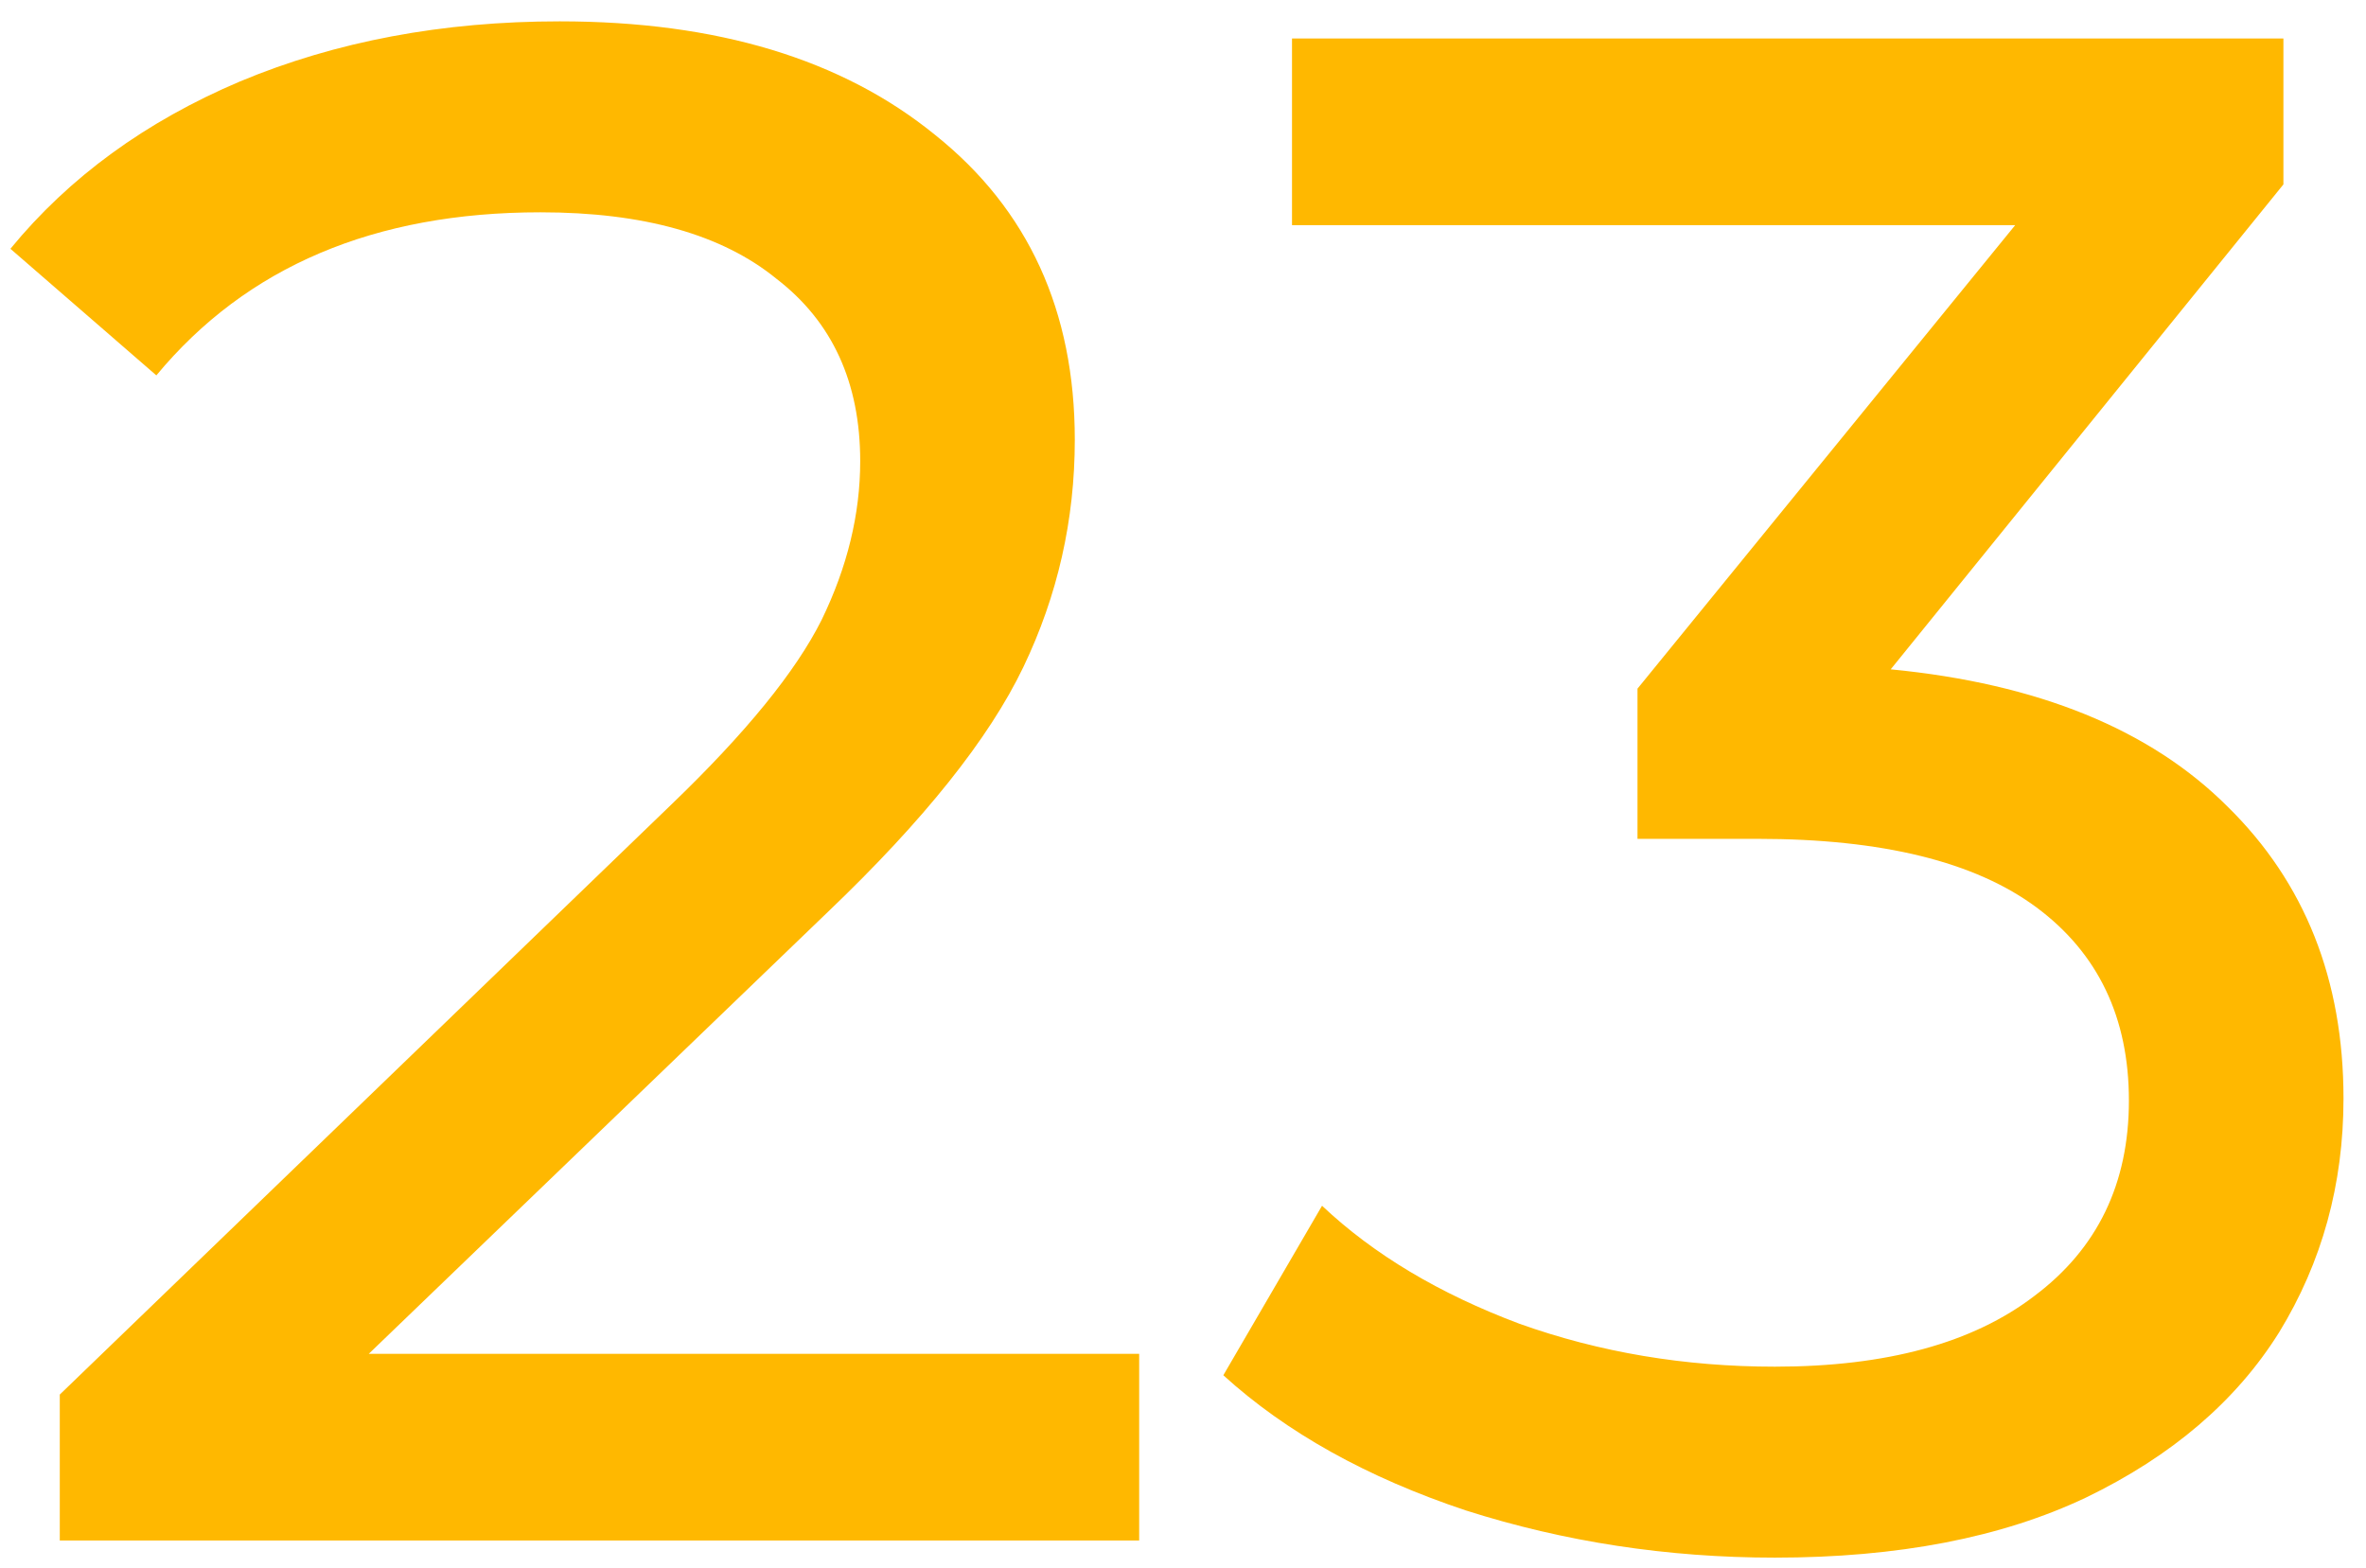 <svg width="86" height="57" viewBox="0 0 86 57" fill="none" xmlns="http://www.w3.org/2000/svg">
<path d="M41.407 49.214V56H2.173V50.696L24.403 29.246C27.107 26.646 28.927 24.41 29.863 22.538C30.799 20.614 31.267 18.69 31.267 16.766C31.267 13.906 30.253 11.696 28.225 10.136C26.249 8.524 23.389 7.718 19.645 7.718C13.613 7.718 8.959 9.694 5.683 13.646L0.379 9.044C2.511 6.444 5.293 4.416 8.725 2.96C12.209 1.504 16.083 0.776 20.347 0.776C26.067 0.776 30.617 2.154 33.997 4.91C37.377 7.614 39.067 11.306 39.067 15.986C39.067 18.898 38.443 21.654 37.195 24.254C35.947 26.854 33.581 29.818 30.097 33.146L13.405 49.214H41.407ZM68.724 24.332C74.08 24.852 78.162 26.516 80.97 29.324C83.778 32.08 85.182 35.616 85.182 39.932C85.182 43.052 84.402 45.886 82.842 48.434C81.282 50.93 78.942 52.932 75.822 54.44C72.754 55.896 68.984 56.624 64.512 56.624C60.612 56.624 56.868 56.052 53.28 54.908C49.692 53.712 46.754 52.074 44.466 49.994L48.054 43.832C49.926 45.6 52.318 47.03 55.23 48.122C58.142 49.162 61.236 49.682 64.512 49.682C68.568 49.682 71.714 48.824 73.95 47.108C76.238 45.392 77.382 43.026 77.382 40.01C77.382 36.994 76.264 34.654 74.028 32.99C71.792 31.326 68.412 30.494 63.888 30.494H59.52V25.034L73.248 8.186H46.962V1.4H82.998V6.704L68.724 24.332Z" fill="#FFB800"/>
</svg>
